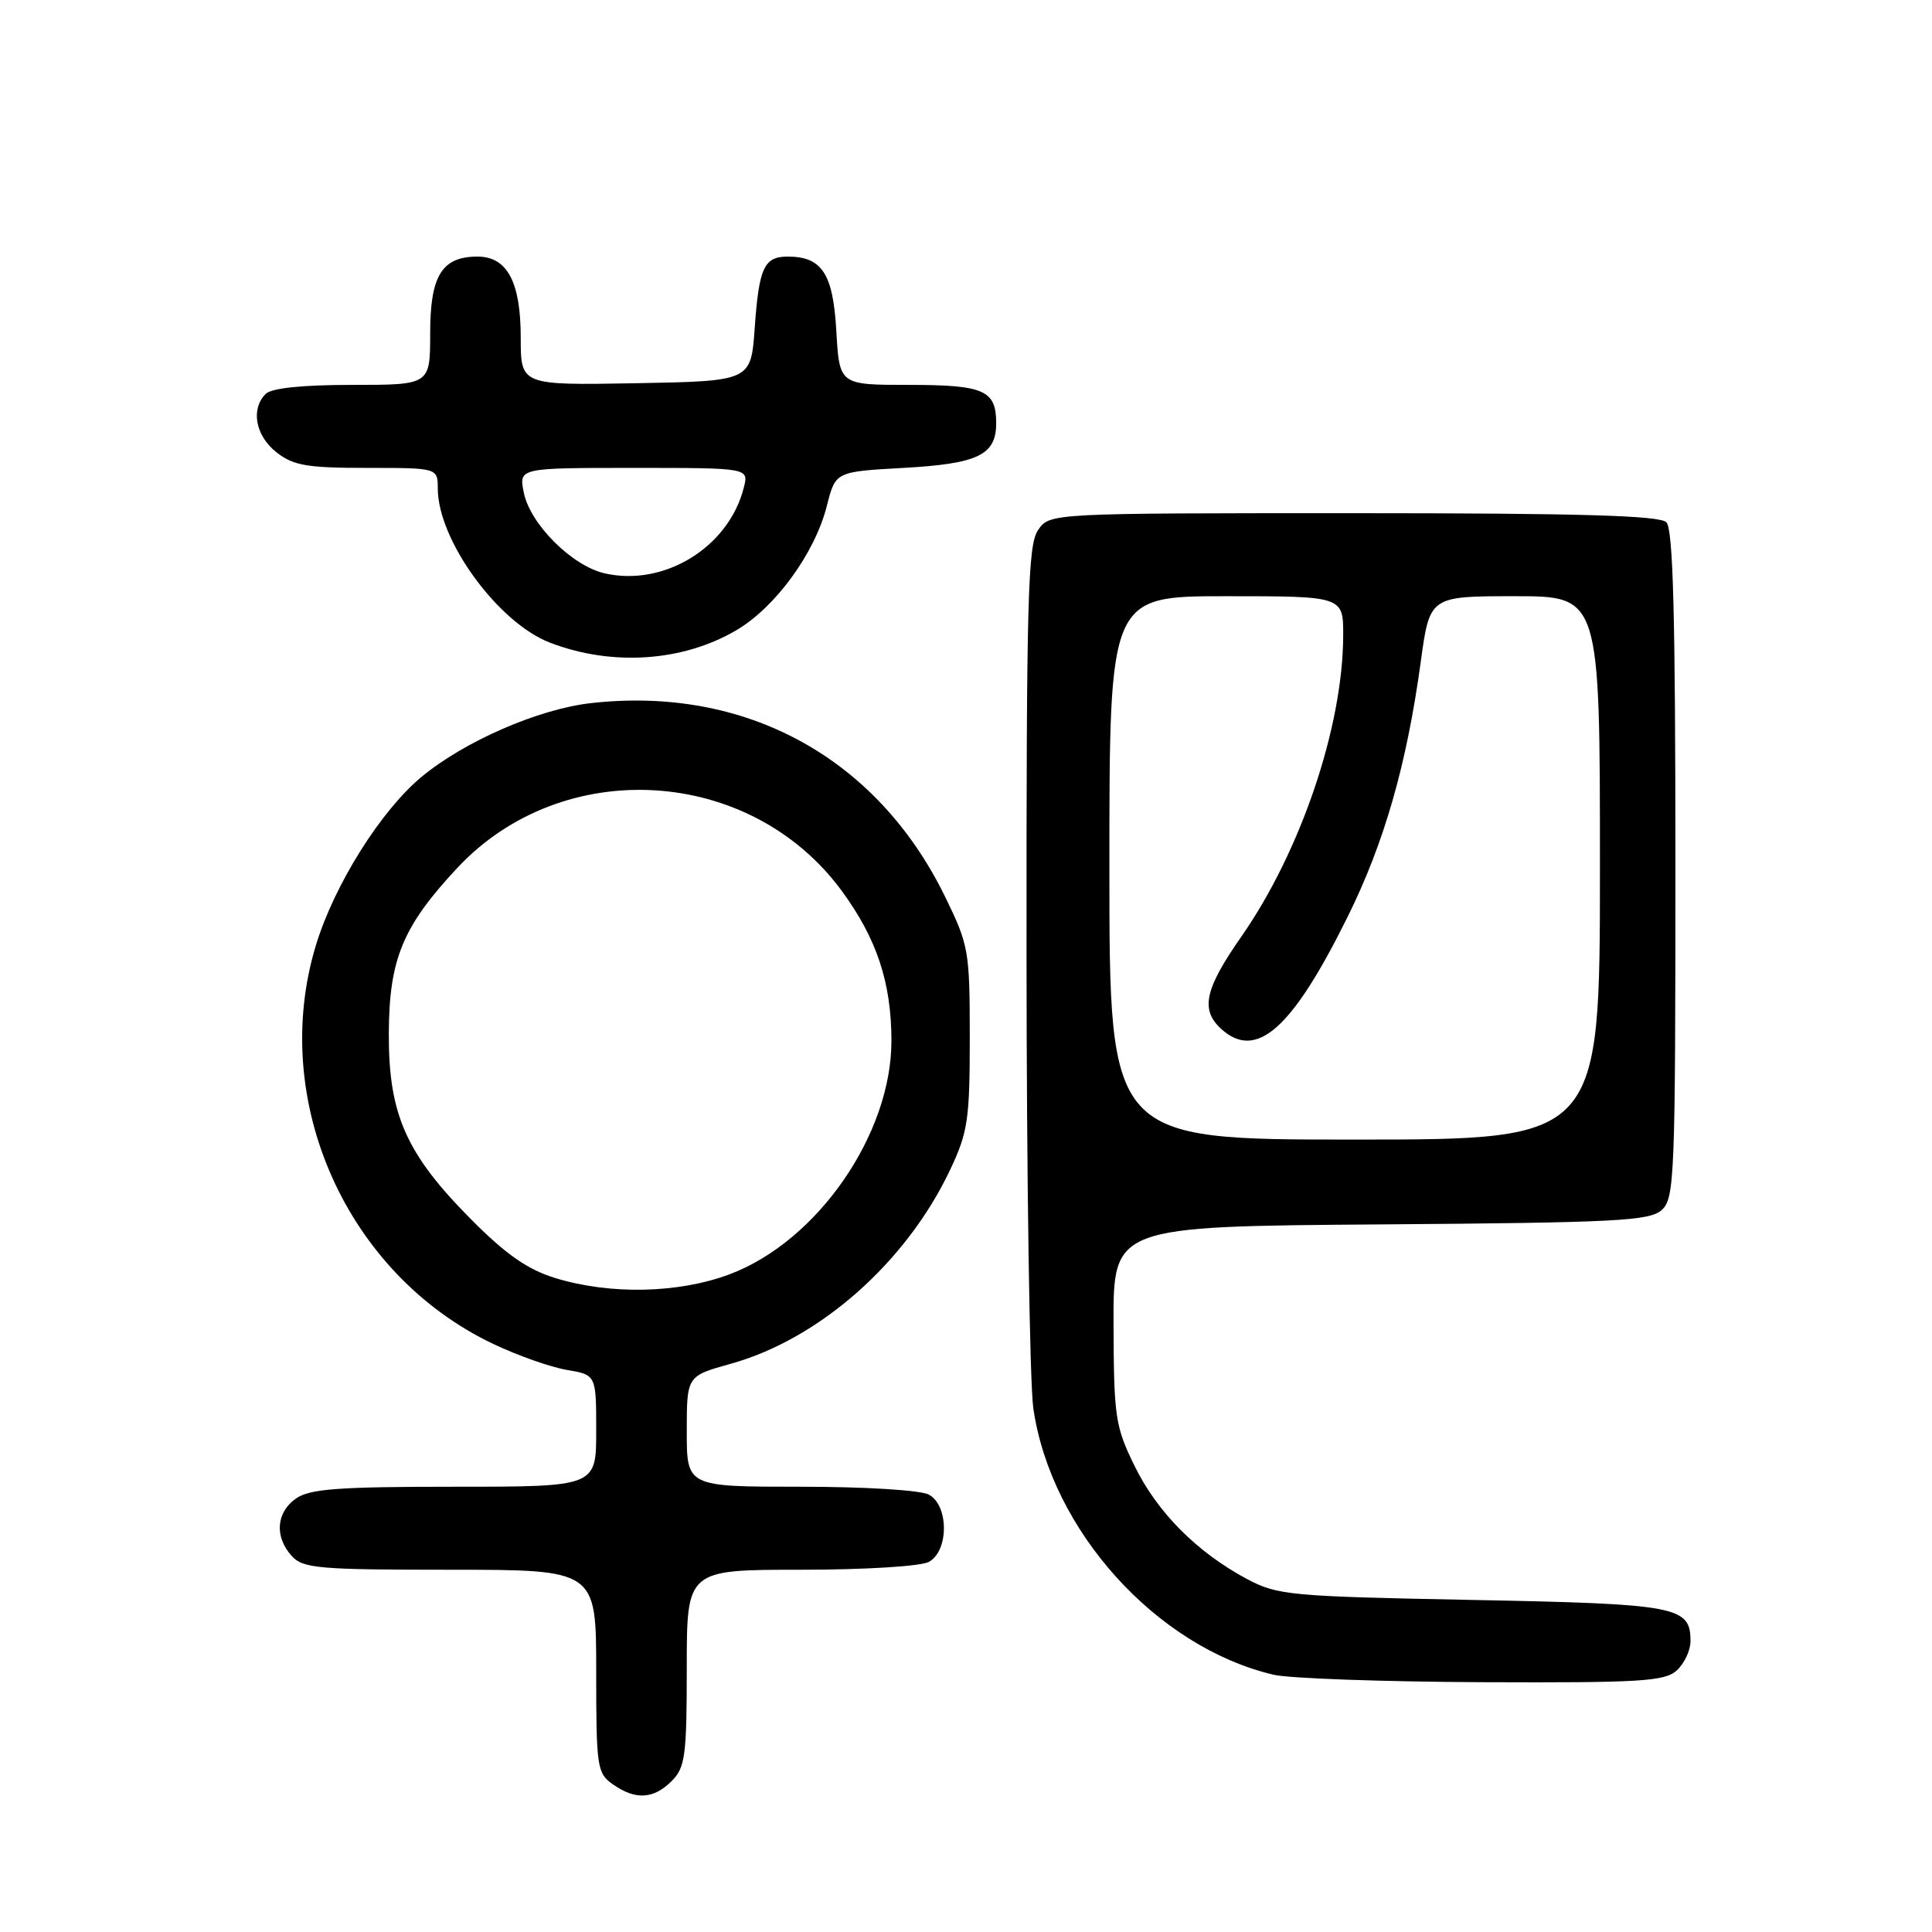 <?xml version="1.0" encoding="UTF-8" standalone="no"?>
<!DOCTYPE svg PUBLIC "-//W3C//DTD SVG 1.1//EN" "http://www.w3.org/Graphics/SVG/1.1/DTD/svg11.dtd" >
<svg xmlns="http://www.w3.org/2000/svg" xmlns:xlink="http://www.w3.org/1999/xlink" version="1.1" viewBox="0 0 256 256">
 <g >
 <path fill="currentColor"
d=" M 89.00 236.00 C 90.79 234.21 91.00 232.67 91.00 221.00 C 91.00 208.00 91.00 208.00 106.07 208.00 C 114.54 208.00 121.98 207.55 123.07 206.96 C 125.74 205.53 125.74 199.47 123.07 198.04 C 121.98 197.45 114.54 197.00 106.07 197.00 C 91.00 197.00 91.00 197.00 91.00 189.66 C 91.00 182.33 91.00 182.33 96.82 180.71 C 108.59 177.44 120.11 167.25 125.90 155.00 C 128.25 150.03 128.50 148.34 128.50 137.50 C 128.50 125.97 128.37 125.24 125.22 118.80 C 116.21 100.36 98.78 90.85 78.28 93.17 C 71.32 93.96 61.51 98.24 55.83 102.96 C 50.44 107.45 44.28 117.27 41.86 125.25 C 35.62 145.77 45.87 168.82 65.36 178.08 C 68.58 179.61 72.96 181.16 75.11 181.52 C 79.00 182.18 79.00 182.18 79.00 189.59 C 79.00 197.00 79.00 197.00 60.22 197.00 C 44.85 197.00 41.04 197.28 39.22 198.56 C 36.59 200.40 36.35 203.62 38.65 206.17 C 40.15 207.82 42.18 208.00 59.65 208.00 C 79.00 208.00 79.00 208.00 79.00 221.44 C 79.00 234.20 79.11 234.97 81.22 236.44 C 84.21 238.54 86.60 238.40 89.00 236.00 Z  M 222.17 221.35 C 223.18 220.43 224.00 218.69 224.00 217.47 C 224.00 212.85 222.34 212.53 195.10 212.00 C 170.83 211.53 169.28 211.38 165.20 209.21 C 158.60 205.68 153.33 200.38 150.33 194.23 C 147.78 189.04 147.59 187.74 147.55 175.57 C 147.50 162.50 147.50 162.50 182.94 162.24 C 214.15 162.01 218.59 161.78 220.19 160.33 C 221.89 158.79 222.00 155.91 222.00 114.55 C 222.00 81.54 221.70 70.10 220.80 69.20 C 219.91 68.31 209.32 68.00 179.36 68.00 C 139.11 68.00 139.11 68.00 137.56 70.22 C 136.19 72.17 136.00 79.17 136.02 126.47 C 136.03 156.19 136.44 183.25 136.92 186.61 C 139.26 202.77 153.22 218.25 168.75 221.91 C 170.81 222.40 183.26 222.84 196.42 222.90 C 217.37 222.99 220.57 222.79 222.17 221.35 Z  M 97.55 83.52 C 102.75 80.48 107.99 73.28 109.57 67.00 C 110.71 62.50 110.71 62.50 119.71 62.00 C 129.60 61.45 132.00 60.29 132.00 56.08 C 132.00 51.70 130.39 51.00 120.41 51.00 C 111.23 51.00 111.23 51.00 110.82 43.89 C 110.39 36.25 108.92 34.00 104.37 34.00 C 101.24 34.00 100.57 35.46 100.00 43.50 C 99.50 50.50 99.50 50.50 84.25 50.78 C 69.00 51.05 69.00 51.05 69.00 44.75 C 69.00 37.36 67.21 34.00 63.27 34.00 C 58.56 34.00 57.00 36.52 57.00 44.15 C 57.00 51.00 57.00 51.00 46.70 51.00 C 40.02 51.00 35.98 51.42 35.20 52.20 C 33.19 54.21 33.85 57.74 36.63 59.93 C 38.87 61.69 40.67 62.00 48.63 62.00 C 58.00 62.00 58.00 62.00 58.01 64.75 C 58.03 71.58 65.98 82.50 72.86 85.15 C 81.06 88.31 90.44 87.69 97.55 83.52 Z  M 73.58 169.35 C 69.93 168.23 67.07 166.24 62.52 161.67 C 53.82 152.93 51.49 147.70 51.52 137.00 C 51.55 127.11 53.35 122.75 60.61 114.99 C 74.59 100.04 99.42 101.54 111.54 118.05 C 116.18 124.38 118.11 130.18 118.12 137.90 C 118.13 150.32 108.30 164.50 96.65 168.86 C 89.88 171.39 80.86 171.58 73.58 169.35 Z  M 147.00 115.00 C 147.00 79.00 147.00 79.00 162.50 79.00 C 178.00 79.00 178.00 79.00 177.98 84.25 C 177.94 96.33 172.34 112.86 164.46 124.14 C 159.62 131.08 159.03 133.81 161.83 136.35 C 166.48 140.55 171.21 136.35 178.56 121.50 C 183.42 111.69 186.39 101.33 188.25 87.75 C 189.44 79.00 189.44 79.00 200.72 79.00 C 212.00 79.00 212.00 79.00 212.00 115.00 C 212.00 151.00 212.00 151.00 179.50 151.00 C 147.00 151.00 147.00 151.00 147.00 115.00 Z  M 80.12 75.97 C 75.78 74.98 70.23 69.43 69.40 65.25 C 68.75 62.00 68.75 62.00 83.98 62.00 C 99.22 62.00 99.22 62.00 98.56 64.60 C 96.58 72.50 88.01 77.78 80.12 75.97 Z "/>
</g>
</svg>